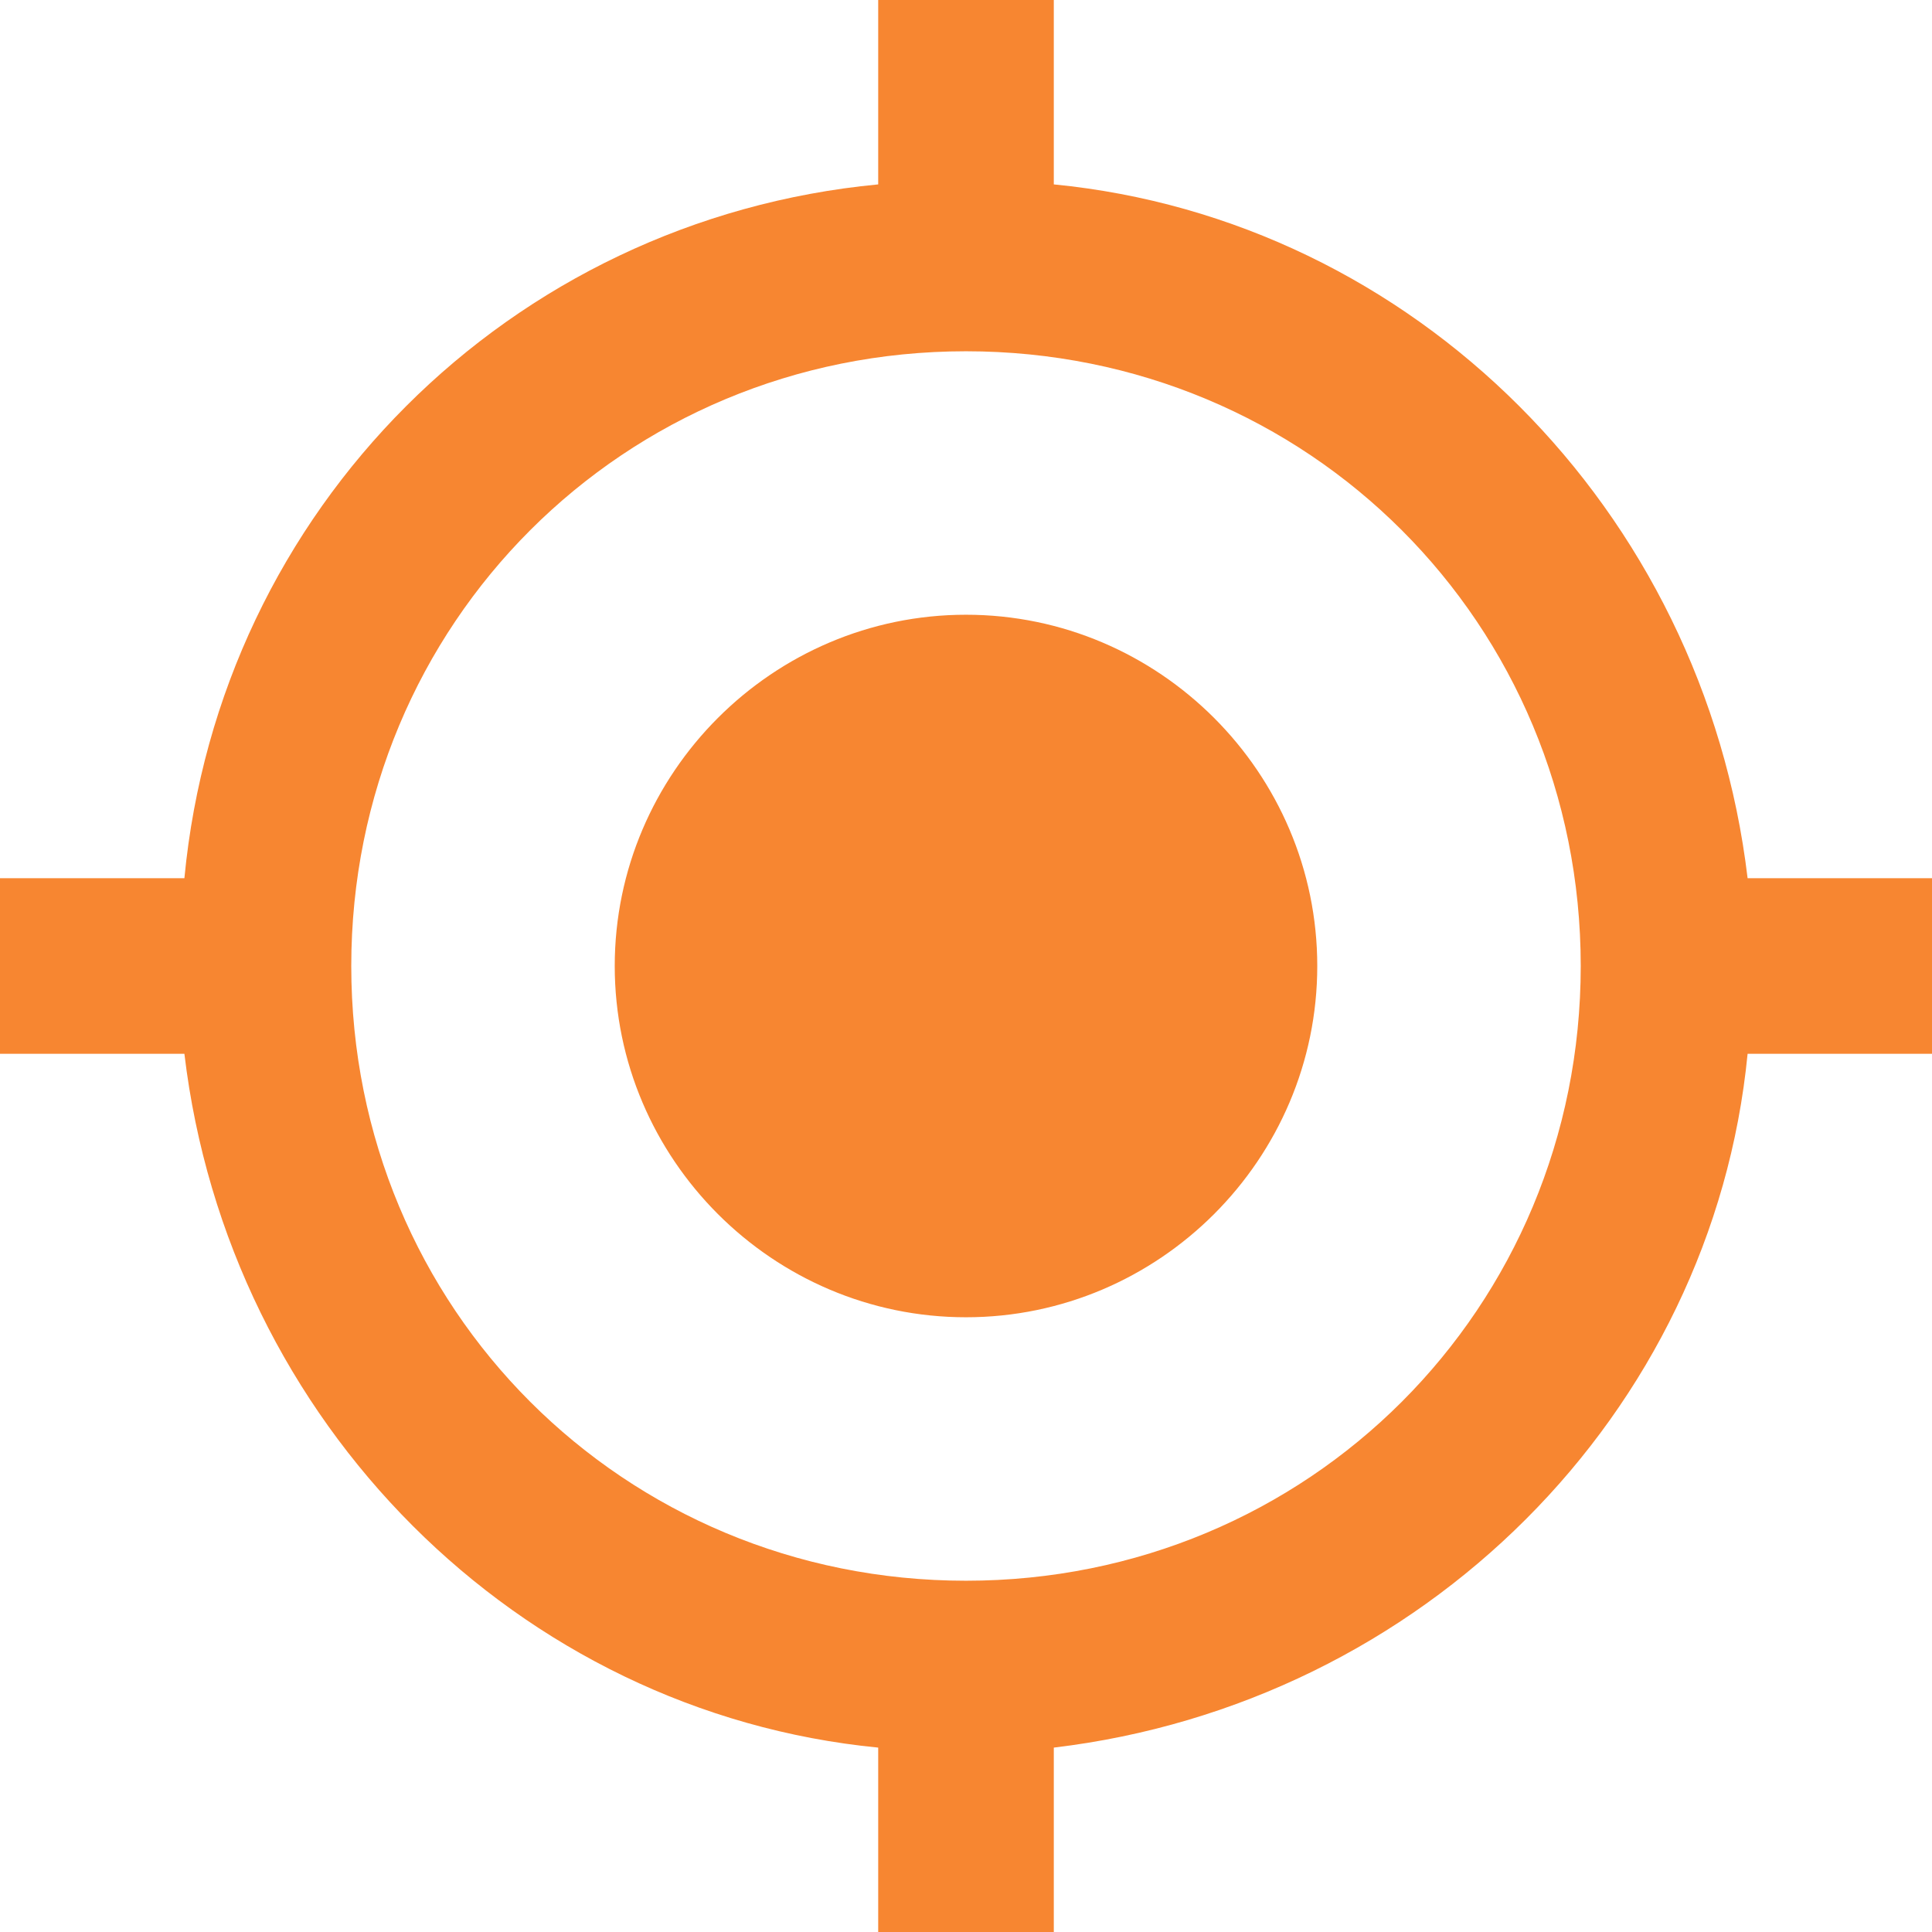 <svg 
 xmlns="http://www.w3.org/2000/svg"
 xmlns:xlink="http://www.w3.org/1999/xlink"
 width="27px" height="27px">
<path fill-rule="evenodd"  fill="rgb(247, 134, 49)"
 d="M13.500,8.591 C10.800,8.591 8.591,10.800 8.591,13.500 C8.591,16.200 10.800,18.409 13.500,18.409 C16.200,18.409 18.409,16.200 18.409,13.500 C18.409,10.800 16.200,8.591 13.500,8.591 ZM24.423,12.273 C23.809,7.118 19.759,3.068 14.727,2.577 L14.727,0.000 L12.273,0.000 L12.273,2.577 C7.118,3.068 3.068,7.118 2.577,12.273 L-0.000,12.273 L-0.000,14.727 L2.577,14.727 C3.191,19.882 7.241,23.932 12.273,24.423 L12.273,27.000 L14.727,27.000 L14.727,24.423 C19.882,23.809 23.932,19.759 24.423,14.727 L27.000,14.727 L27.000,12.273 L24.423,12.273 ZM13.500,22.091 C8.714,22.091 4.909,18.286 4.909,13.500 C4.909,8.714 8.714,4.909 13.500,4.909 C18.286,4.909 22.091,8.714 22.091,13.500 C22.091,18.286 18.286,22.091 13.500,22.091 Z"/>
</svg>